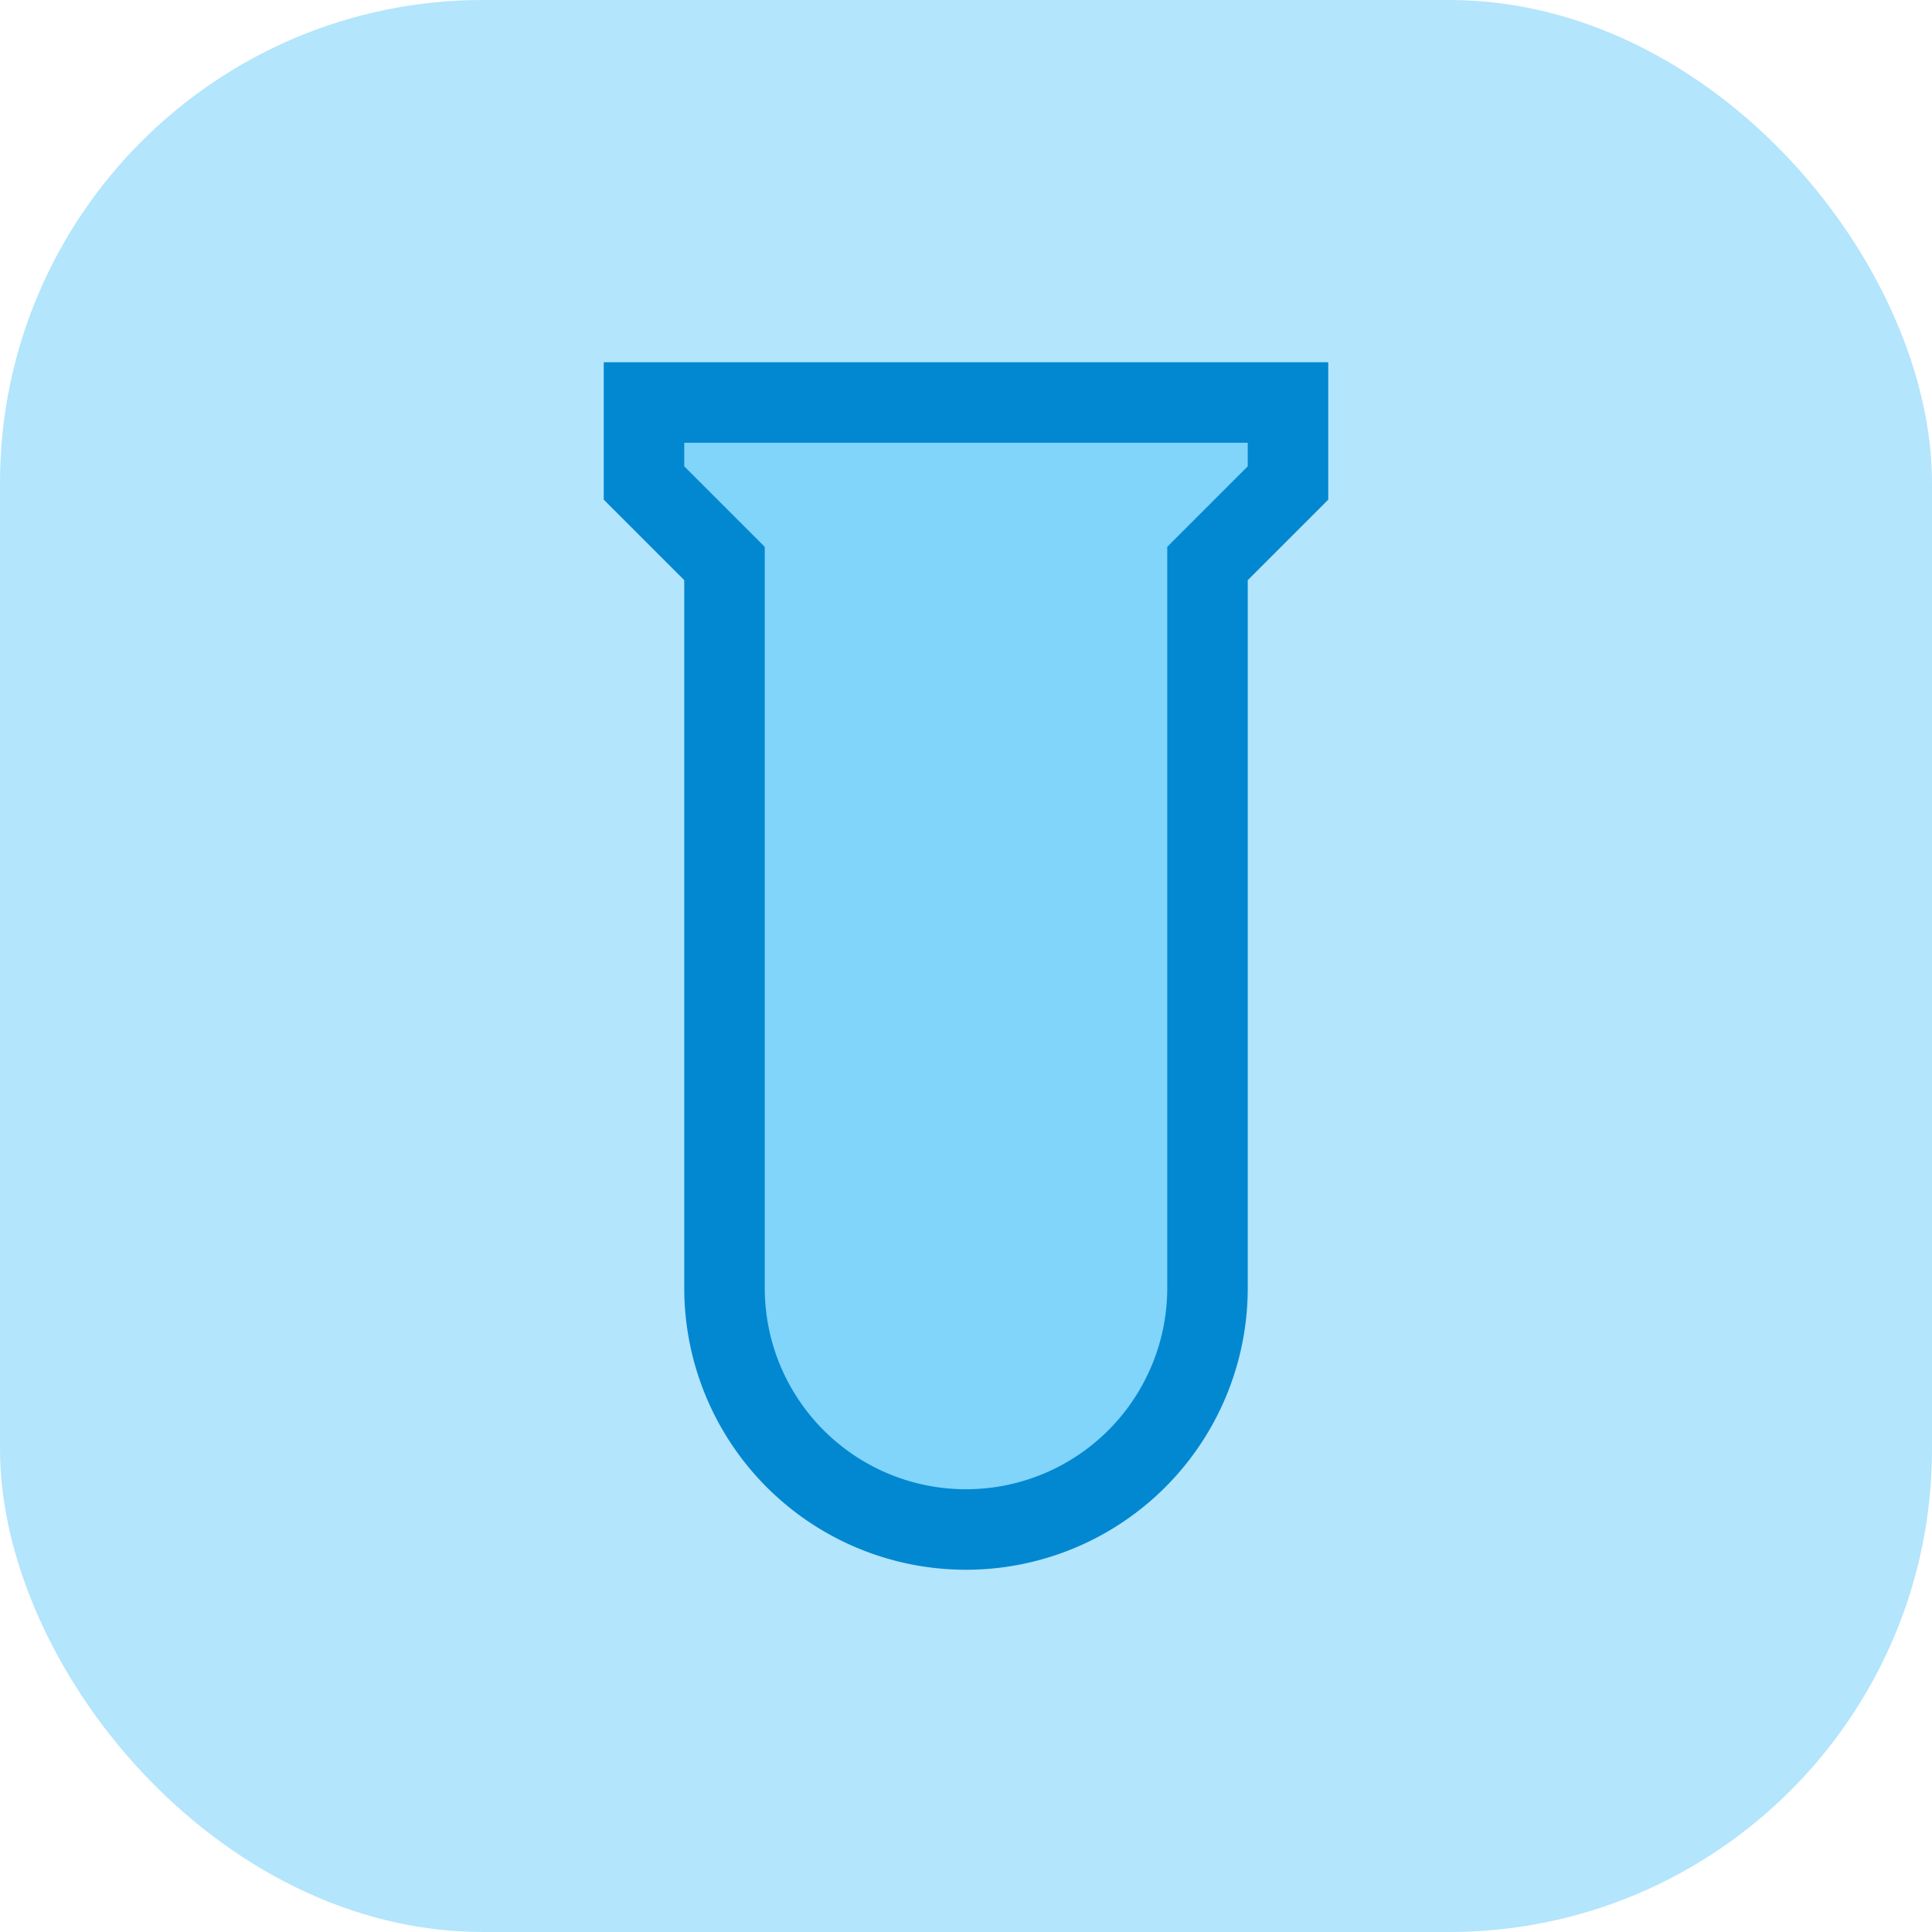 <svg xmlns="http://www.w3.org/2000/svg" width="48" height="48" viewBox="0 0 48 48" fill="none"><rect width="48" height="48" rx="12" fill="#B3E5FC"/><path d="M16 10h16v2l-2 2v18a6 6 0 01-12 0V14l-2-2v-2z" stroke="#0288D1" stroke-width="2" fill="#81D4FA"/></svg>
